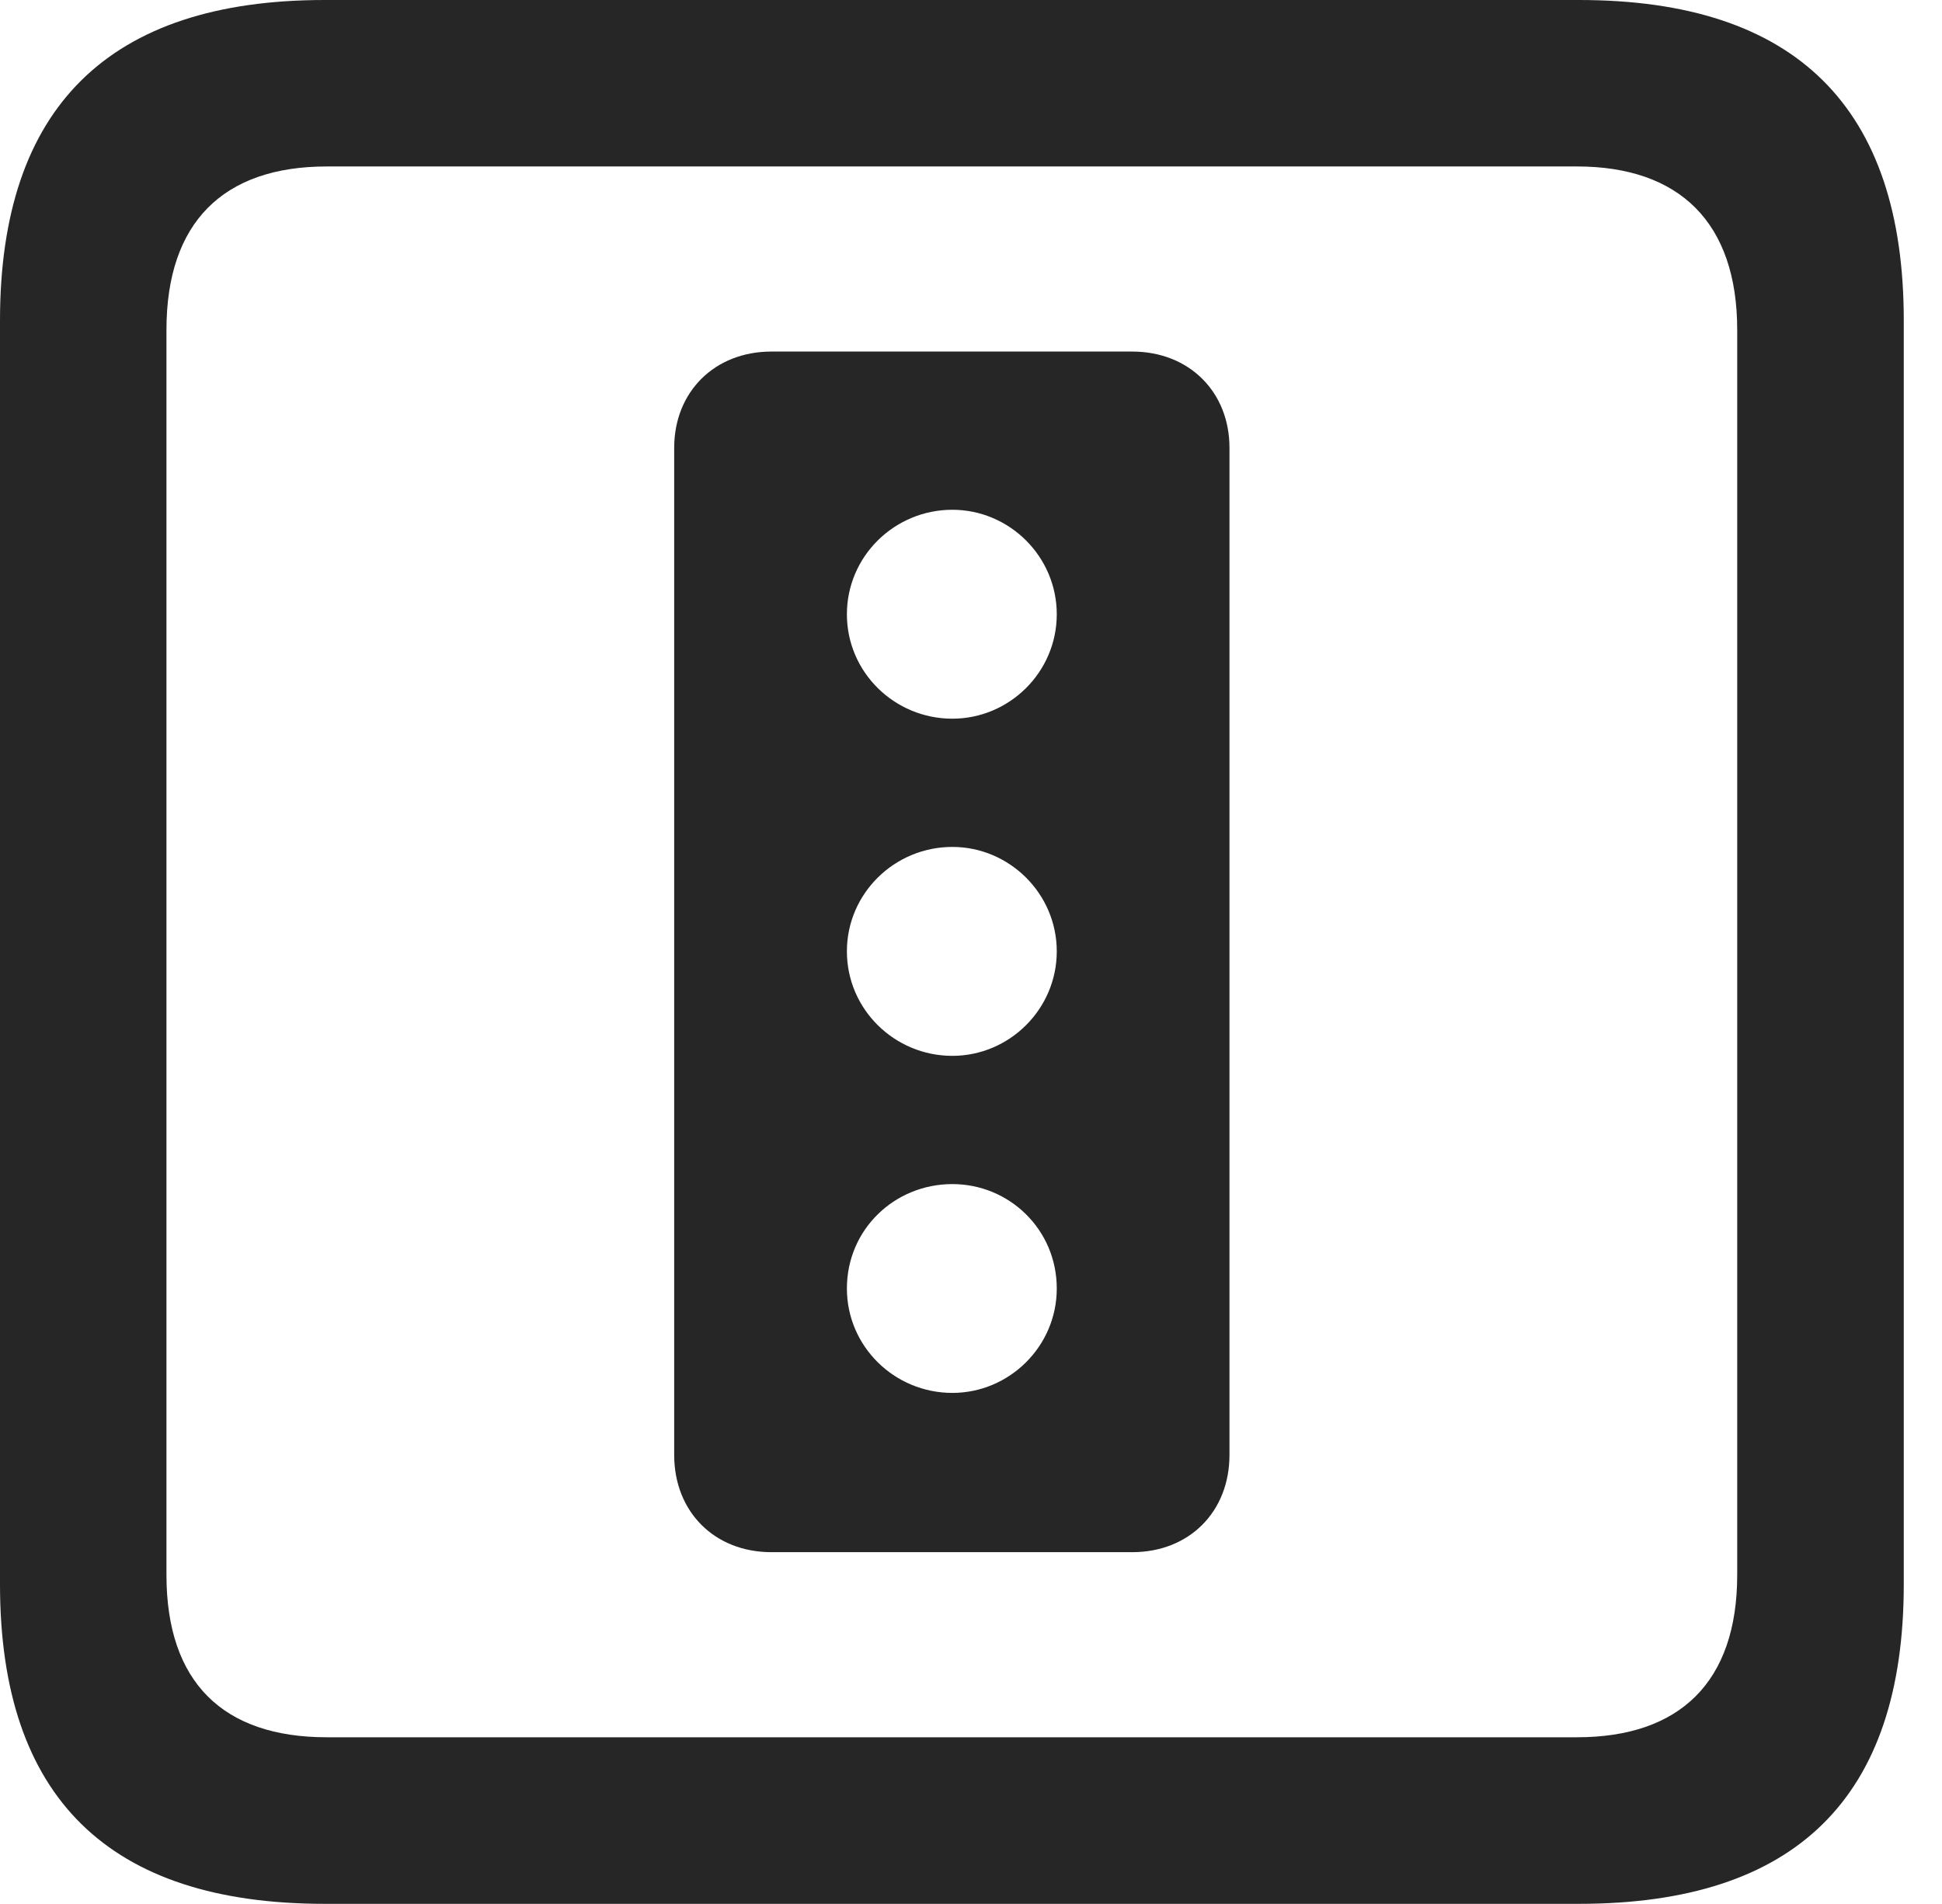 <?xml version="1.0" encoding="UTF-8"?>
<!--Generator: Apple Native CoreSVG 341-->
<!DOCTYPE svg
PUBLIC "-//W3C//DTD SVG 1.1//EN"
       "http://www.w3.org/Graphics/SVG/1.1/DTD/svg11.dtd">
<svg version="1.1" xmlns="http://www.w3.org/2000/svg" xmlns:xlink="http://www.w3.org/1999/xlink" viewBox="0 0 18.34 17.979">
 <g>
  <rect height="17.979" opacity="0" width="18.34" x="0" y="0"/>
  <path d="M3.066 17.979L14.912 17.979C16.963 17.979 17.979 16.973 17.979 14.961L17.979 3.027C17.979 1.016 16.963 0 14.912 0L3.066 0C1.025 0 0 1.016 0 3.027L0 14.961C0 16.973 1.025 17.979 3.066 17.979ZM3.086 16.406C2.109 16.406 1.572 15.889 1.572 14.873L1.572 3.115C1.572 2.1 2.109 1.572 3.086 1.572L14.893 1.572C15.859 1.572 16.406 2.1 16.406 3.115L16.406 14.873C16.406 15.889 15.859 16.406 14.893 16.406Z" fill="black" fill-opacity="0.85"/>
  <path d="M7.285 14.658L10.693 14.658C11.23 14.658 11.611 14.277 11.611 13.74L11.611 4.229C11.611 3.701 11.23 3.32 10.693 3.32L7.285 3.32C6.748 3.32 6.367 3.701 6.367 4.229L6.367 13.74C6.367 14.277 6.748 14.658 7.285 14.658ZM8.994 6.787C8.447 6.787 7.998 6.348 7.998 5.801C7.998 5.254 8.447 4.814 8.994 4.814C9.531 4.814 9.98 5.254 9.98 5.801C9.98 6.348 9.531 6.787 8.994 6.787ZM8.994 9.971C8.447 9.971 7.998 9.531 7.998 8.984C7.998 8.438 8.447 7.998 8.994 7.998C9.531 7.998 9.98 8.438 9.98 8.984C9.98 9.531 9.531 9.971 8.994 9.971ZM8.994 13.154C8.447 13.154 7.998 12.715 7.998 12.168C7.998 11.611 8.447 11.182 8.994 11.182C9.531 11.182 9.98 11.611 9.98 12.168C9.98 12.715 9.531 13.154 8.994 13.154Z" fill="black" fill-opacity="0.85"/>
 </g>
</svg>
